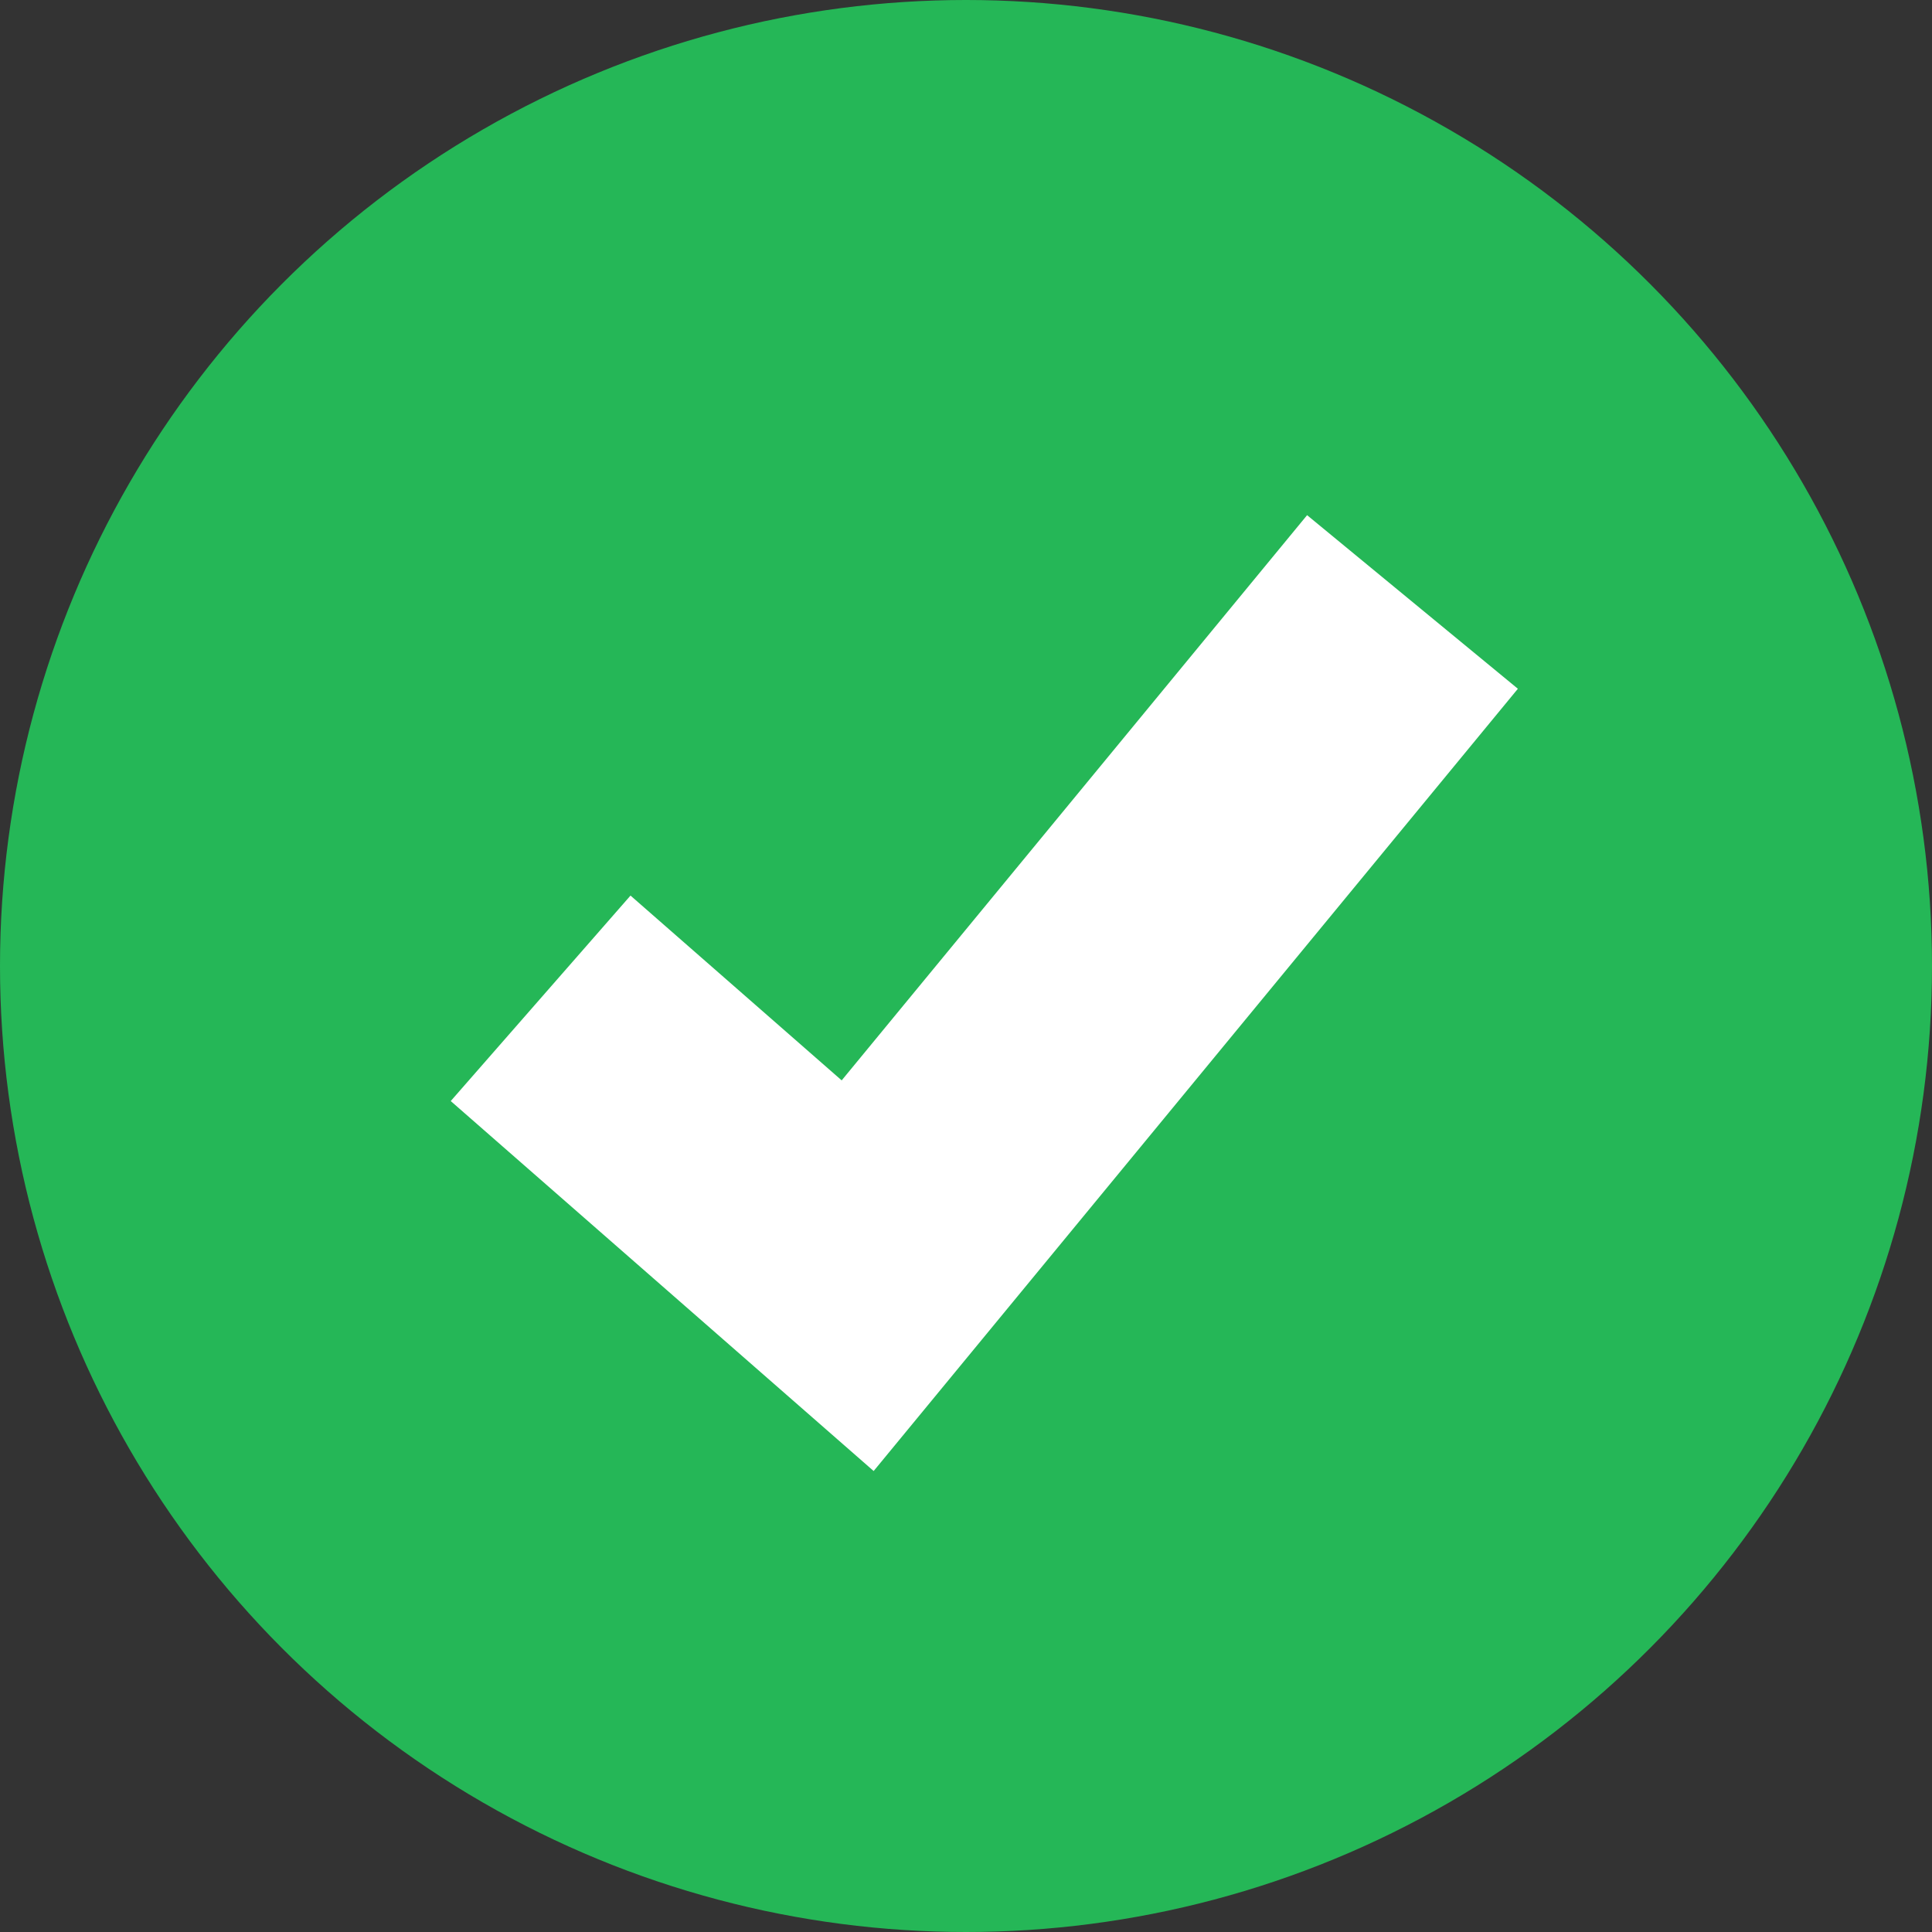 <svg width="20" height="20" viewBox="0 0 20 20" fill="none" xmlns="http://www.w3.org/2000/svg">
<rect x="0" y="0" width="20" height="20" fill="#333333" stroke="none"/>
<circle cx="10" cy="10" r="10" fill="#25B757"/>
<path fill-rule="evenodd" clip-rule="evenodd" d="M8.713 11.184L13.531 5.333L15.713 7.13L9.044 15.228L4.666 11.398L6.527 9.271L8.713 11.184Z" fill="white"/>
</svg>
